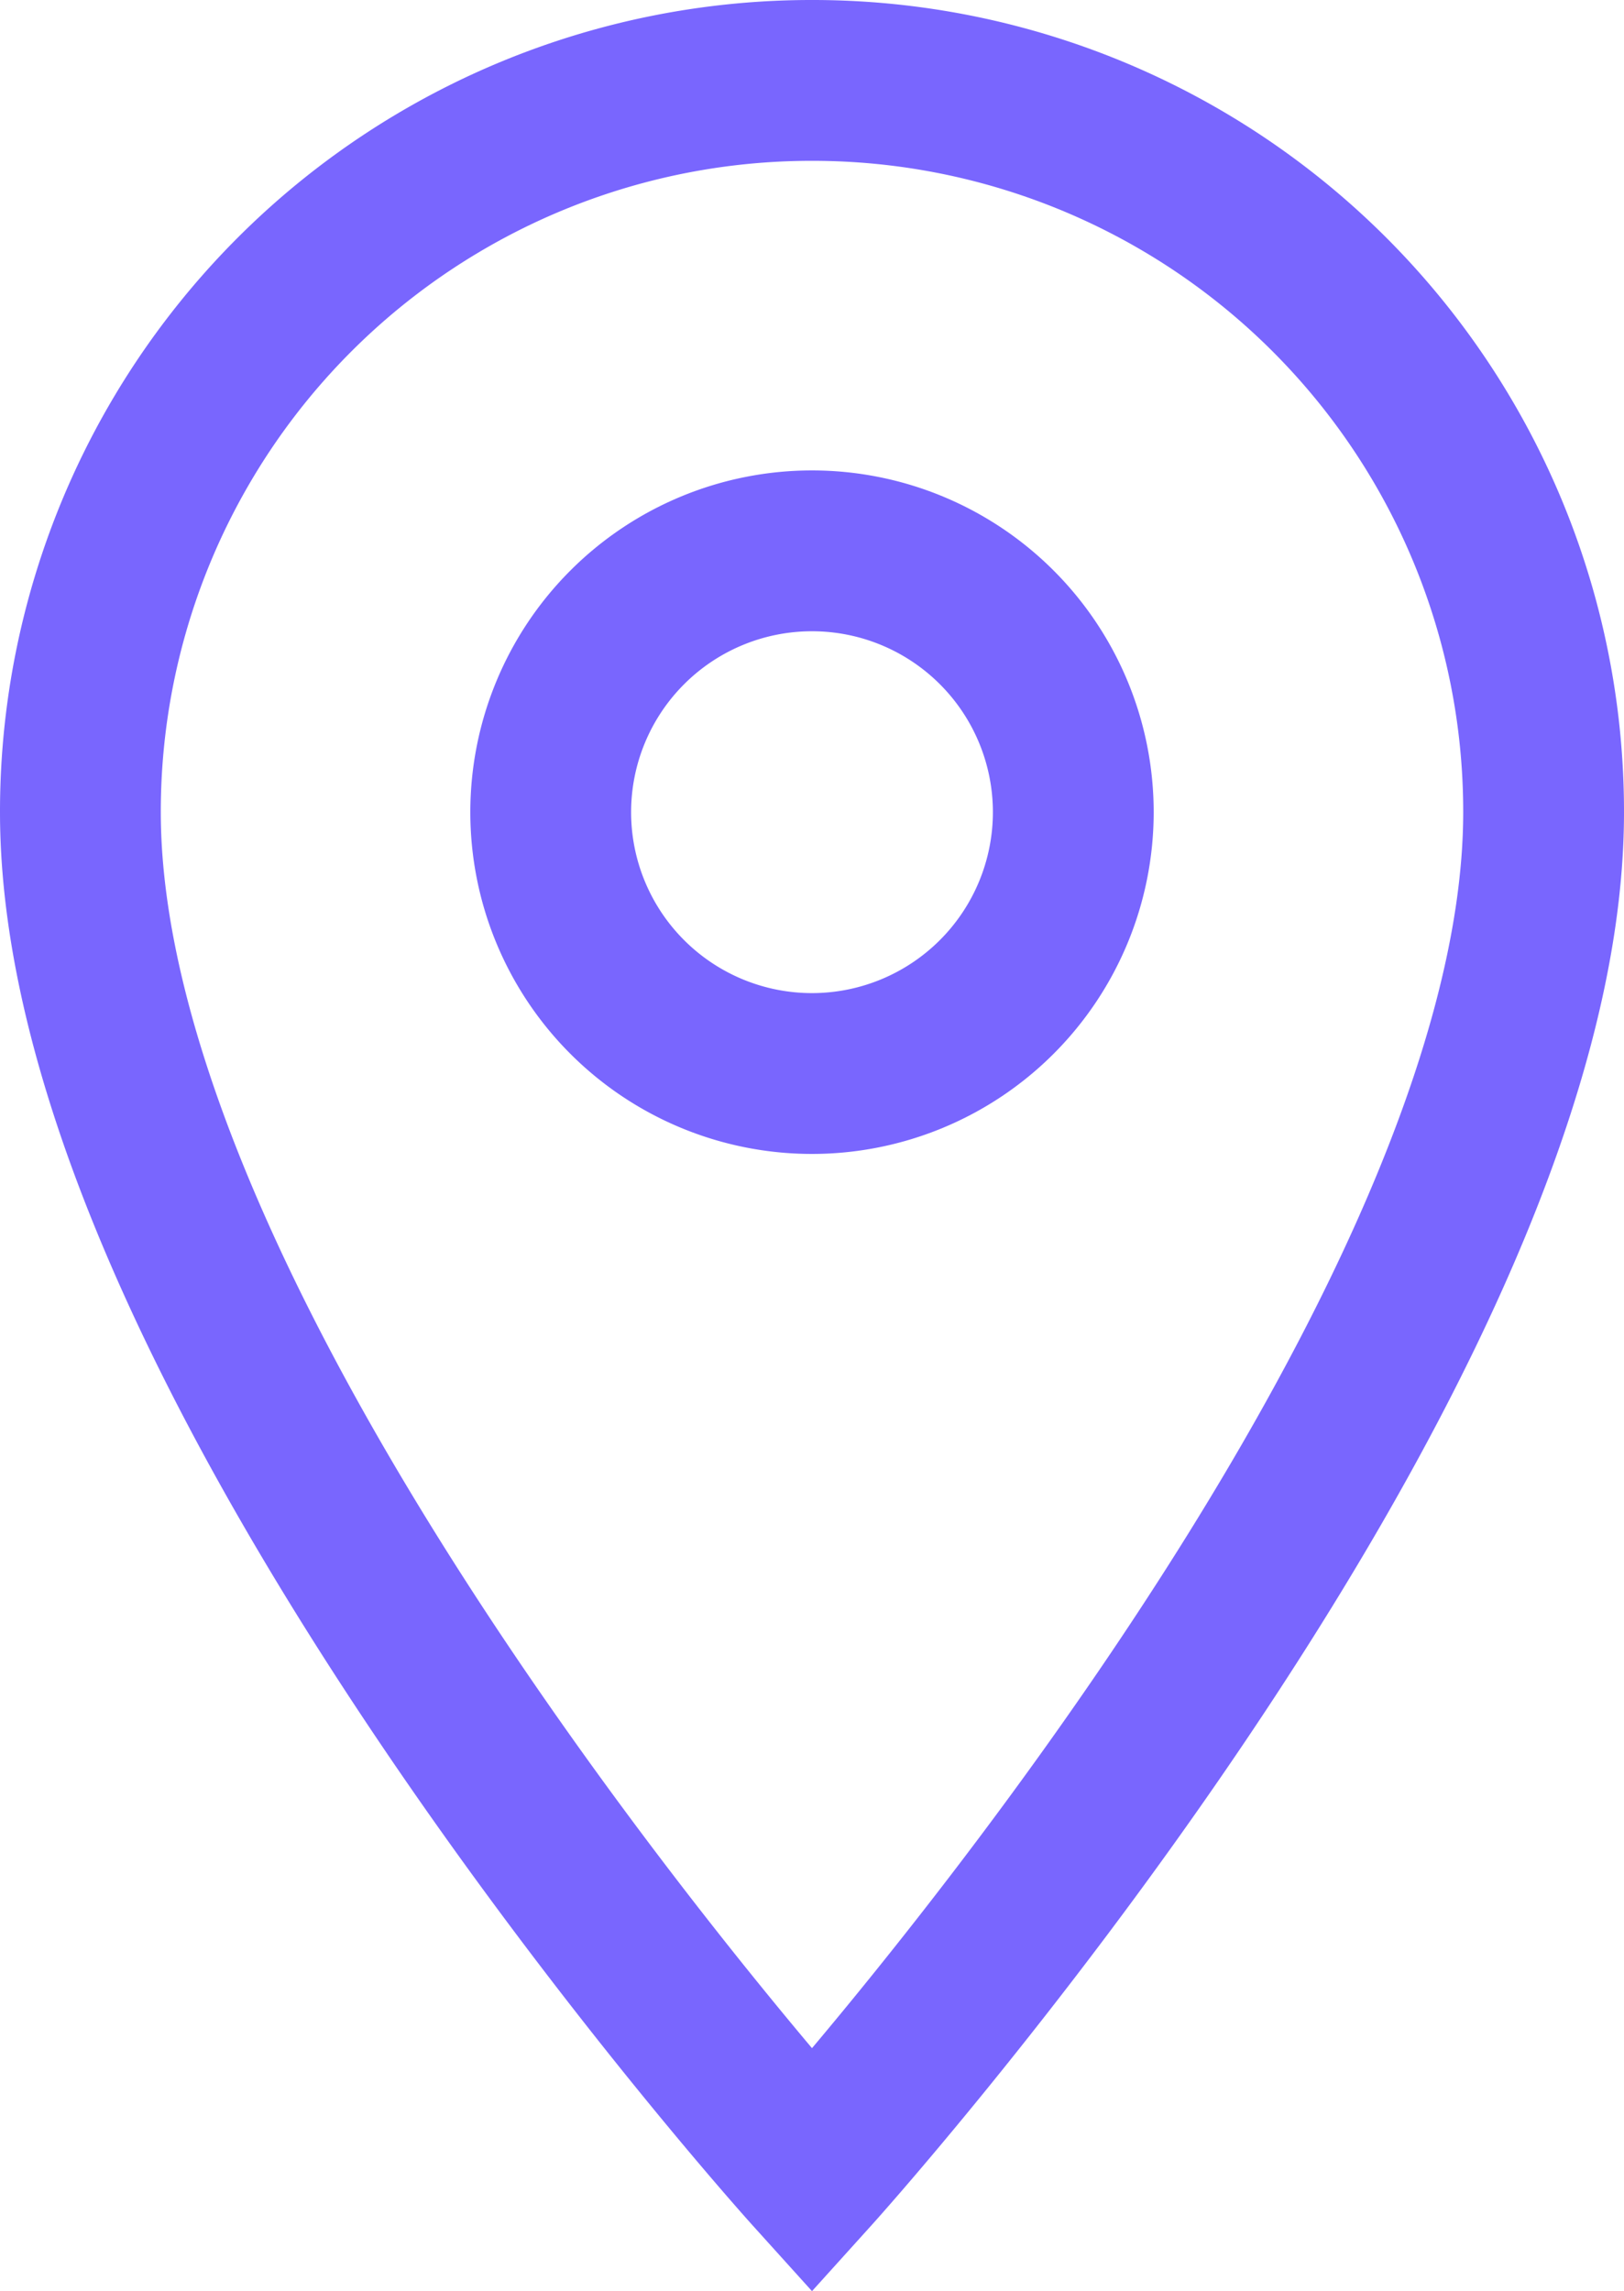 <svg xmlns="http://www.w3.org/2000/svg" width="20.2" height="28.492" viewBox="0 0 20.2 28.492">
    <path fill="none" stroke="#7966fe" stroke-width="2px" d="M16.6 3a9.093 9.093 0 0 0-9.1 9.1c0 6.825 9.1 16.9 9.1 16.9s9.1-10.075 9.1-16.9A9.093 9.093 0 0 0 16.6 3zm0 12.35a3.25 3.25 0 1 1 3.25-3.25 3.251 3.251 0 0 1-3.25 3.25z" transform="translate(-6.5 -2)"/>
</svg>
